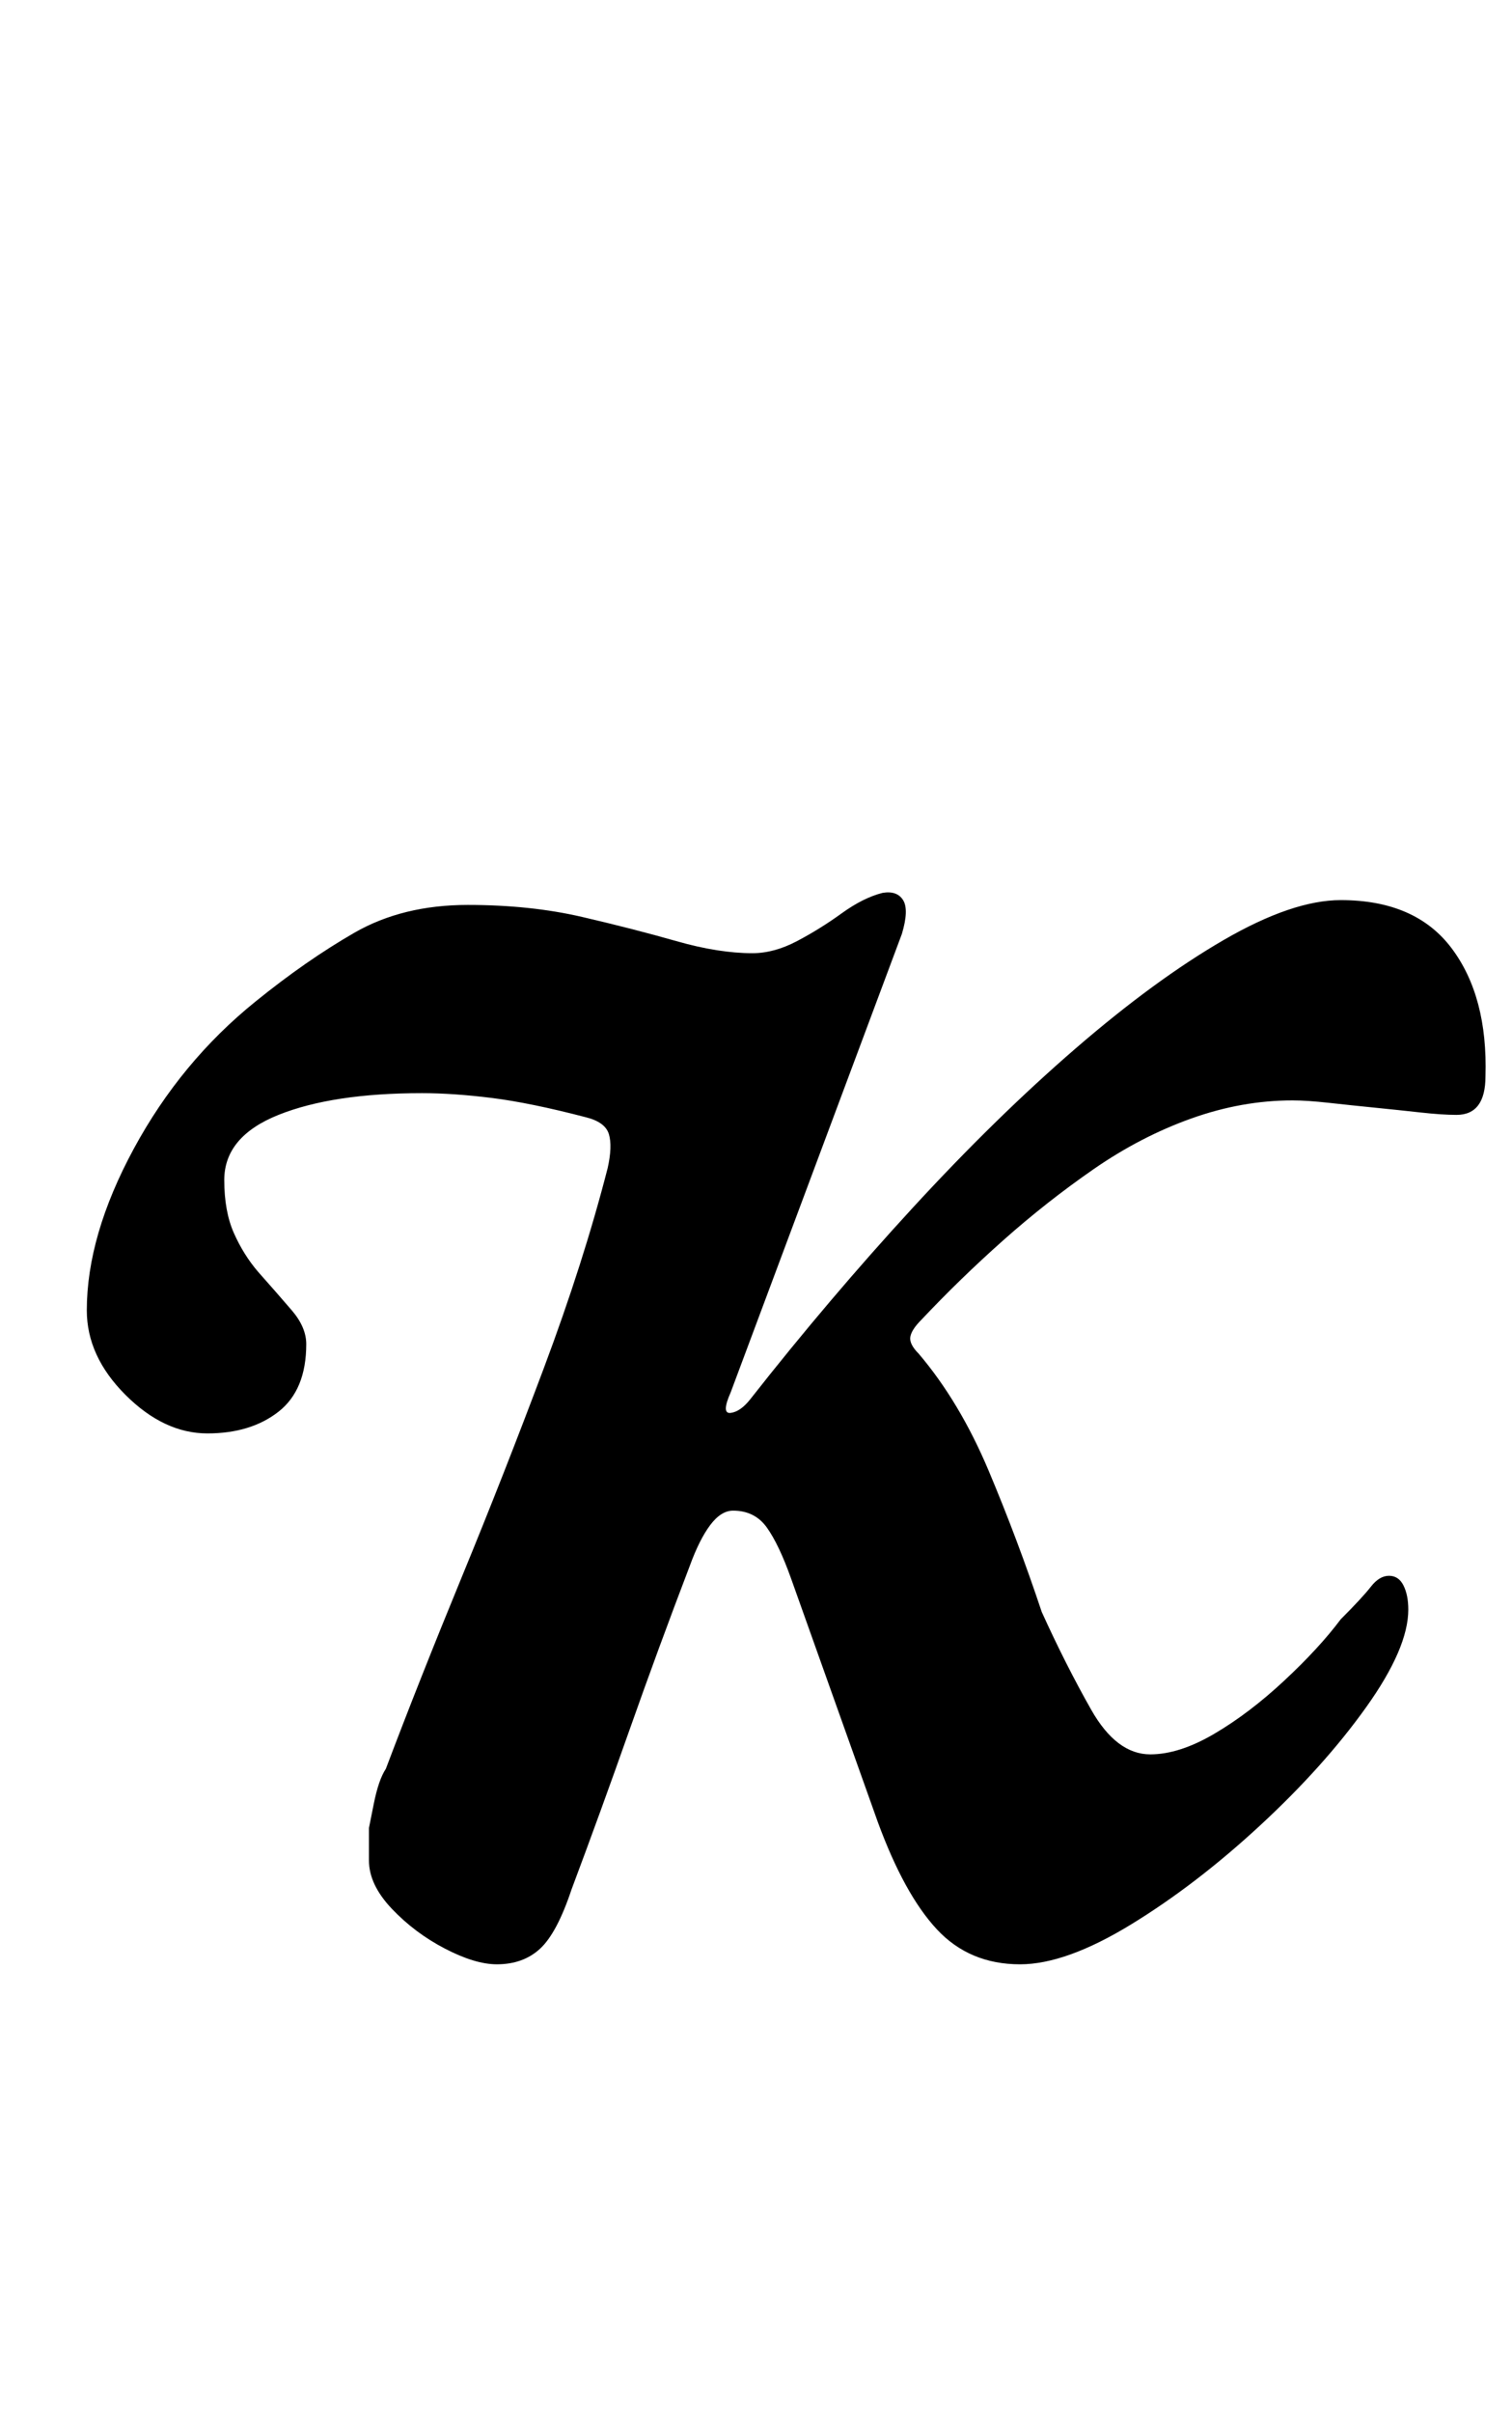 <?xml version="1.0" standalone="no"?>
<!DOCTYPE svg PUBLIC "-//W3C//DTD SVG 1.1//EN" "http://www.w3.org/Graphics/SVG/1.1/DTD/svg11.dtd" >
<svg xmlns="http://www.w3.org/2000/svg" xmlns:xlink="http://www.w3.org/1999/xlink" version="1.1" viewBox="-10 0 627 1000">
  <g transform="matrix(1 0 0 -1 0 800)">
   <path fill="currentColor"
d="M196 -14q-9 0 -21.5 6.5t-22 16.5t-9.5 20v13.5t2 10t5 14.5q14 37 31.5 79.5t34 86.5t26.5 83q2 9 0.5 14t-9.5 7q-23 6 -39 8t-29 2q-37 0 -59.5 -9t-22.5 -27q0 -13 4 -22t10 -16q8 -9 14 -16t6 -14q0 -19 -11.5 -28t-29.5 -9t-34 16t-16 35q0 31 19.5 67t50.5 61
q21 17 41 28.5t47 11.5q26 0 47.5 -5t39 -10t31.5 -5q9 0 18.5 5t18.5 11.5t17 8.5q6 1 8.5 -3t-0.5 -14l-71 -190q-4 -9 0 -8.5t8 5.5q33 42 67.5 79.5t67.5 66t61.5 45t48.5 16.5q31 0 46 -20t14 -53q0 -16 -12 -16q-6 0 -15 1t-19 2t-19 2t-15 1q-21 0 -42 -7.5
t-40.5 -21t-37.5 -29.5t-34 -33q-4 -4 -4.5 -7t3.5 -7q17 -20 29 -48.5t22 -58.5q10 -22 20.5 -40.5t24.5 -18.5q12 0 26.5 8.5t29 22t23.5 25.5q9 9 12.5 13.5t7.5 4.5t6 -4t2 -10q0 -16 -17.5 -40.5t-44 -49t-53.5 -41t-46 -16.5q-21 0 -34.5 14.5t-24.5 44.5l-36 101
q-5 14 -10 21t-14 7q-5 0 -9.5 -6t-8.5 -17q-13 -34 -25 -68t-24 -66q-6 -18 -13 -24.5t-18 -6.5z" />
  </g>

</svg>
